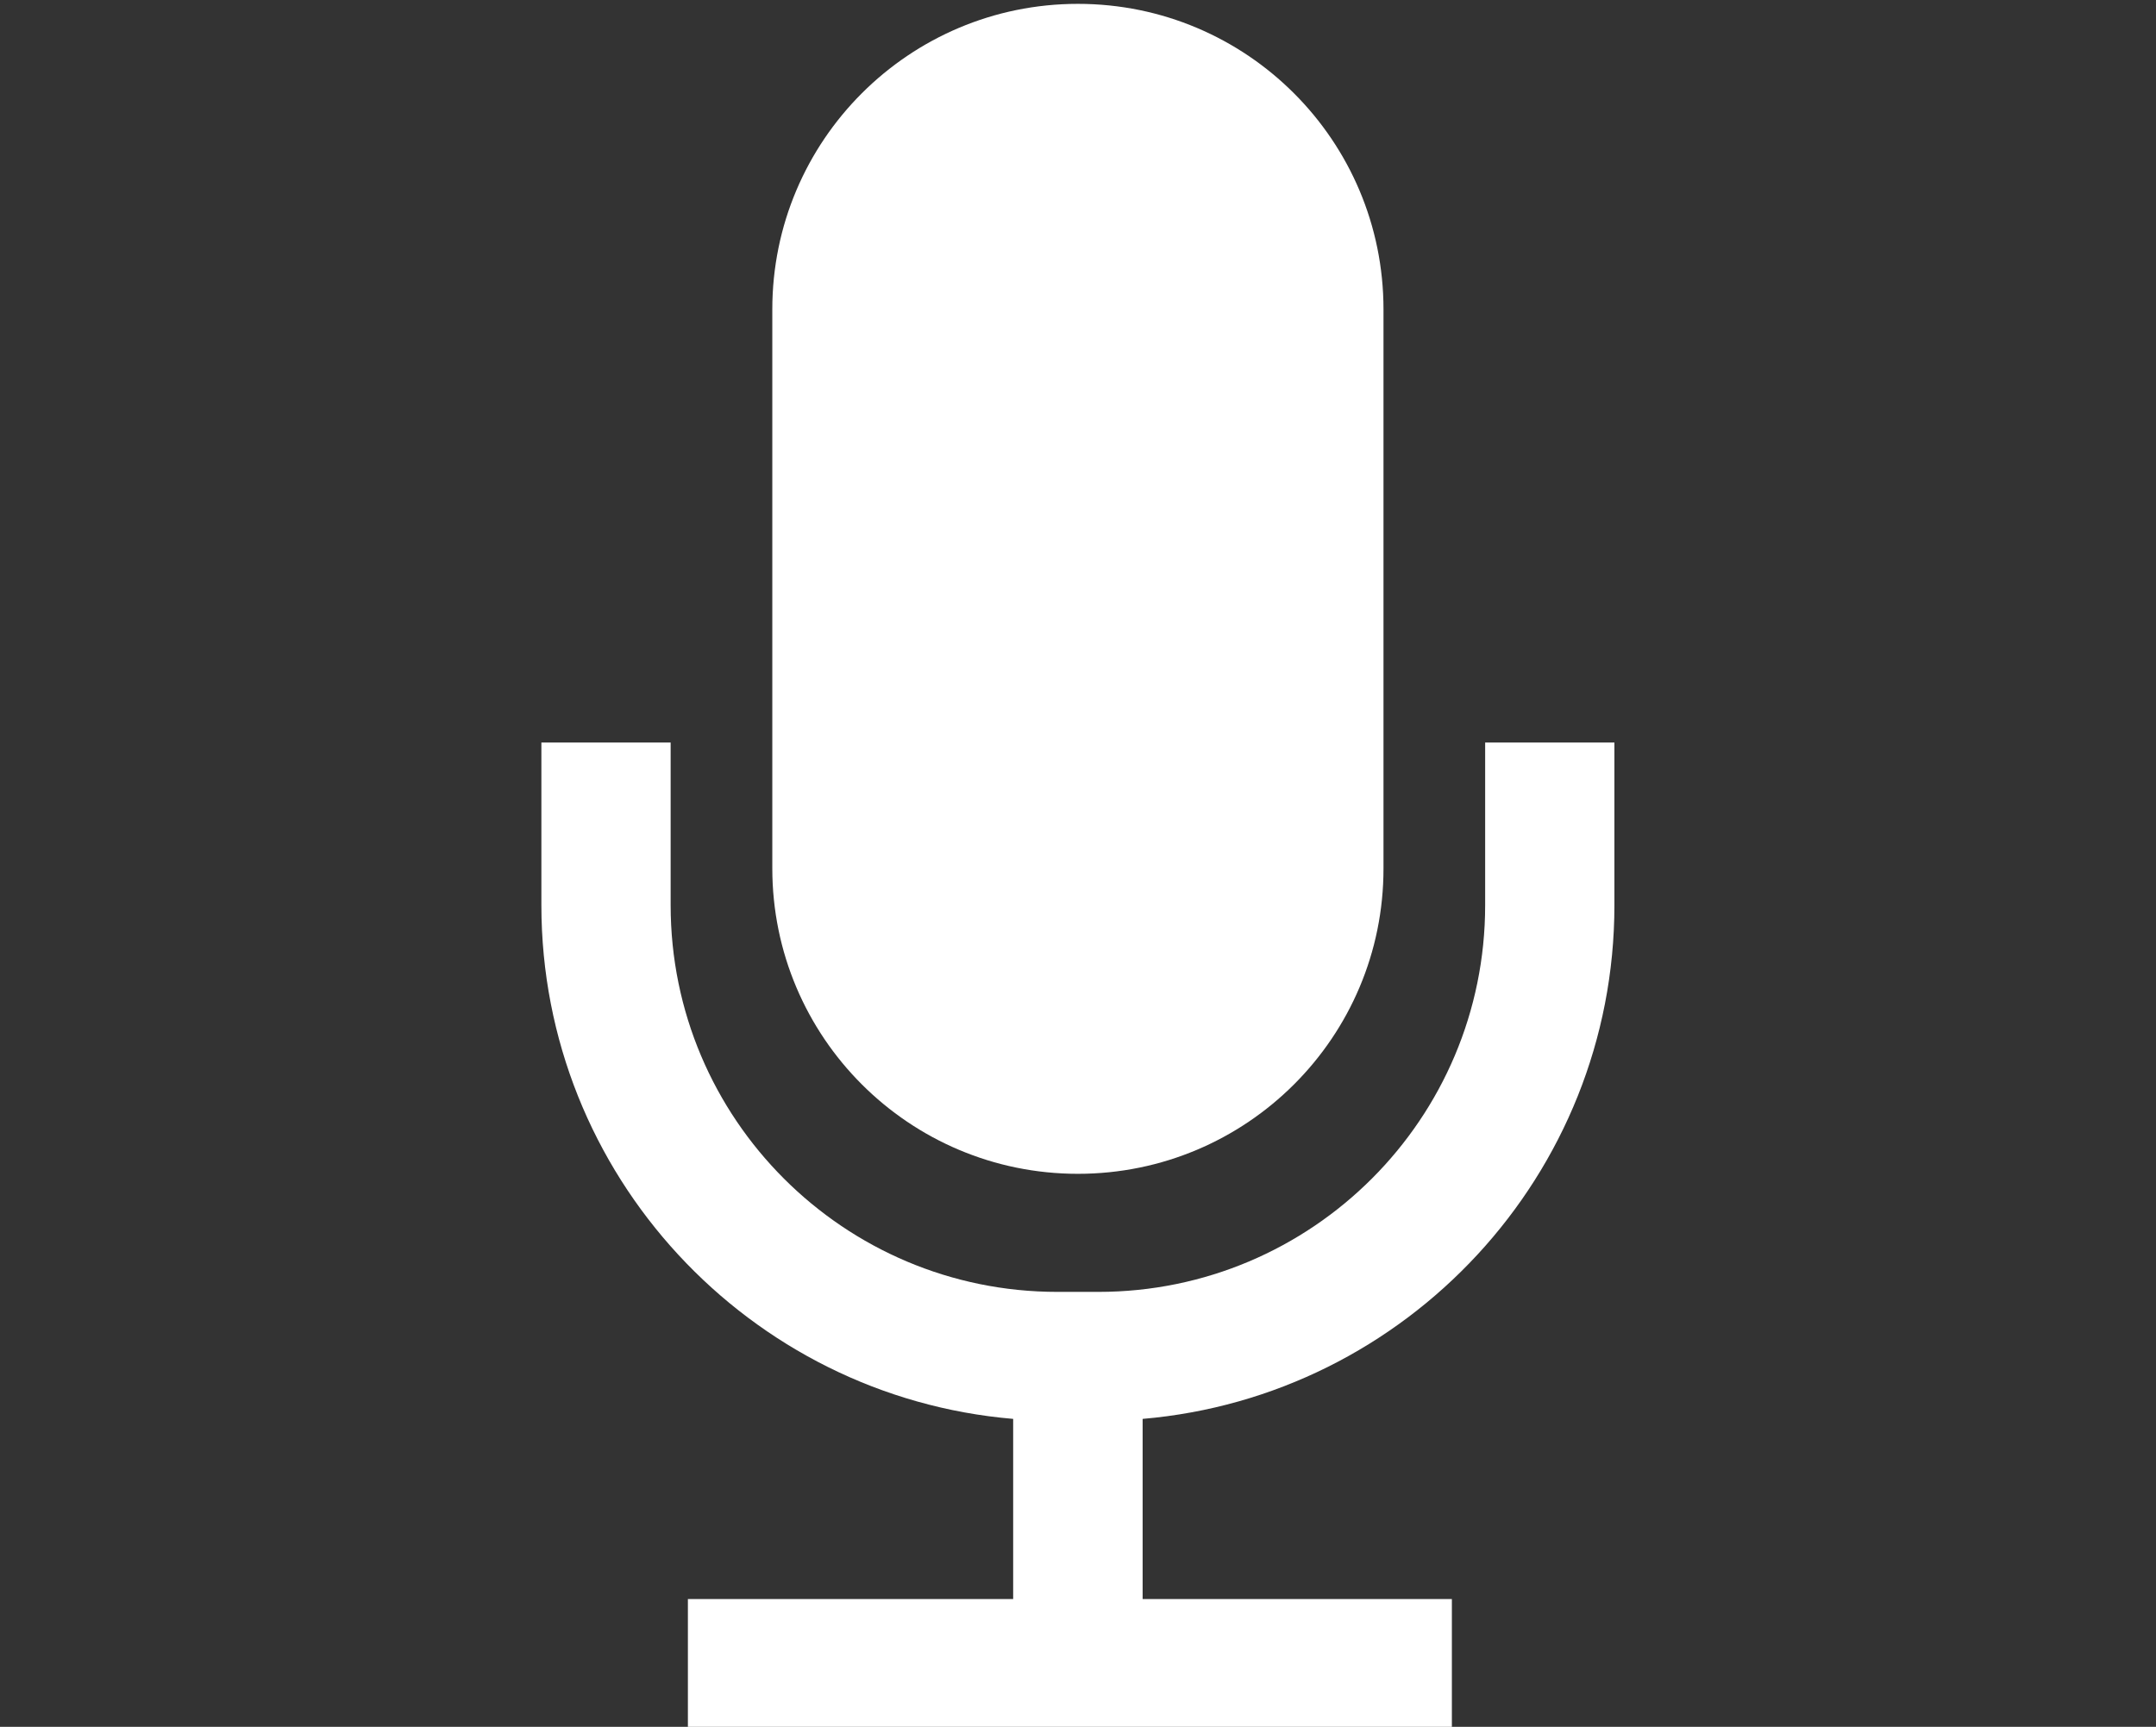 <?xml version="1.0" encoding="utf-8"?>
<!-- Generator: Adobe Illustrator 24.0.1, SVG Export Plug-In . SVG Version: 6.00 Build 0)  -->
<svg version="1.1" id="Mic_Icon" xmlns="http://www.w3.org/2000/svg" xmlns:xlink="http://www.w3.org/1999/xlink" x="0px" y="0px"
	 viewBox="0 0 106.25 85.12" style="enable-background:new 0 0 106.25 85.12;" xml:space="preserve">
<rect x="0" y="0" width="106.25" height="85.12" fill="#333333" stroke="none"/>
<style type="text/css">
	.st0{fill:#FFFFFF;}
</style>
<g>
	<path class="st0" d="M53.12,57.86L53.12,57.86c-8.32,0-15.06-6.74-15.06-15.06V15.25c0-8.32,6.74-15.06,15.06-15.06h0
		c8.32,0,15.06,6.74,15.06,15.06V42.8C68.19,51.12,61.44,57.86,53.12,57.86z"/>
	<path class="st0" d="M73.19,36.6v8.02c0,10.52-8.53,19.06-19.06,19.06h-2.02c-10.52,0-19.06-8.53-19.06-19.06V36.6h-6.37v8.02
		c0,13.29,10.25,24.22,23.25,25.32v8.88H33.9v6.37h37.65v-6.37H56.31v-8.88c13-1.11,23.25-12.04,23.25-25.32V36.6H73.19z"/>
</g>
</svg>
